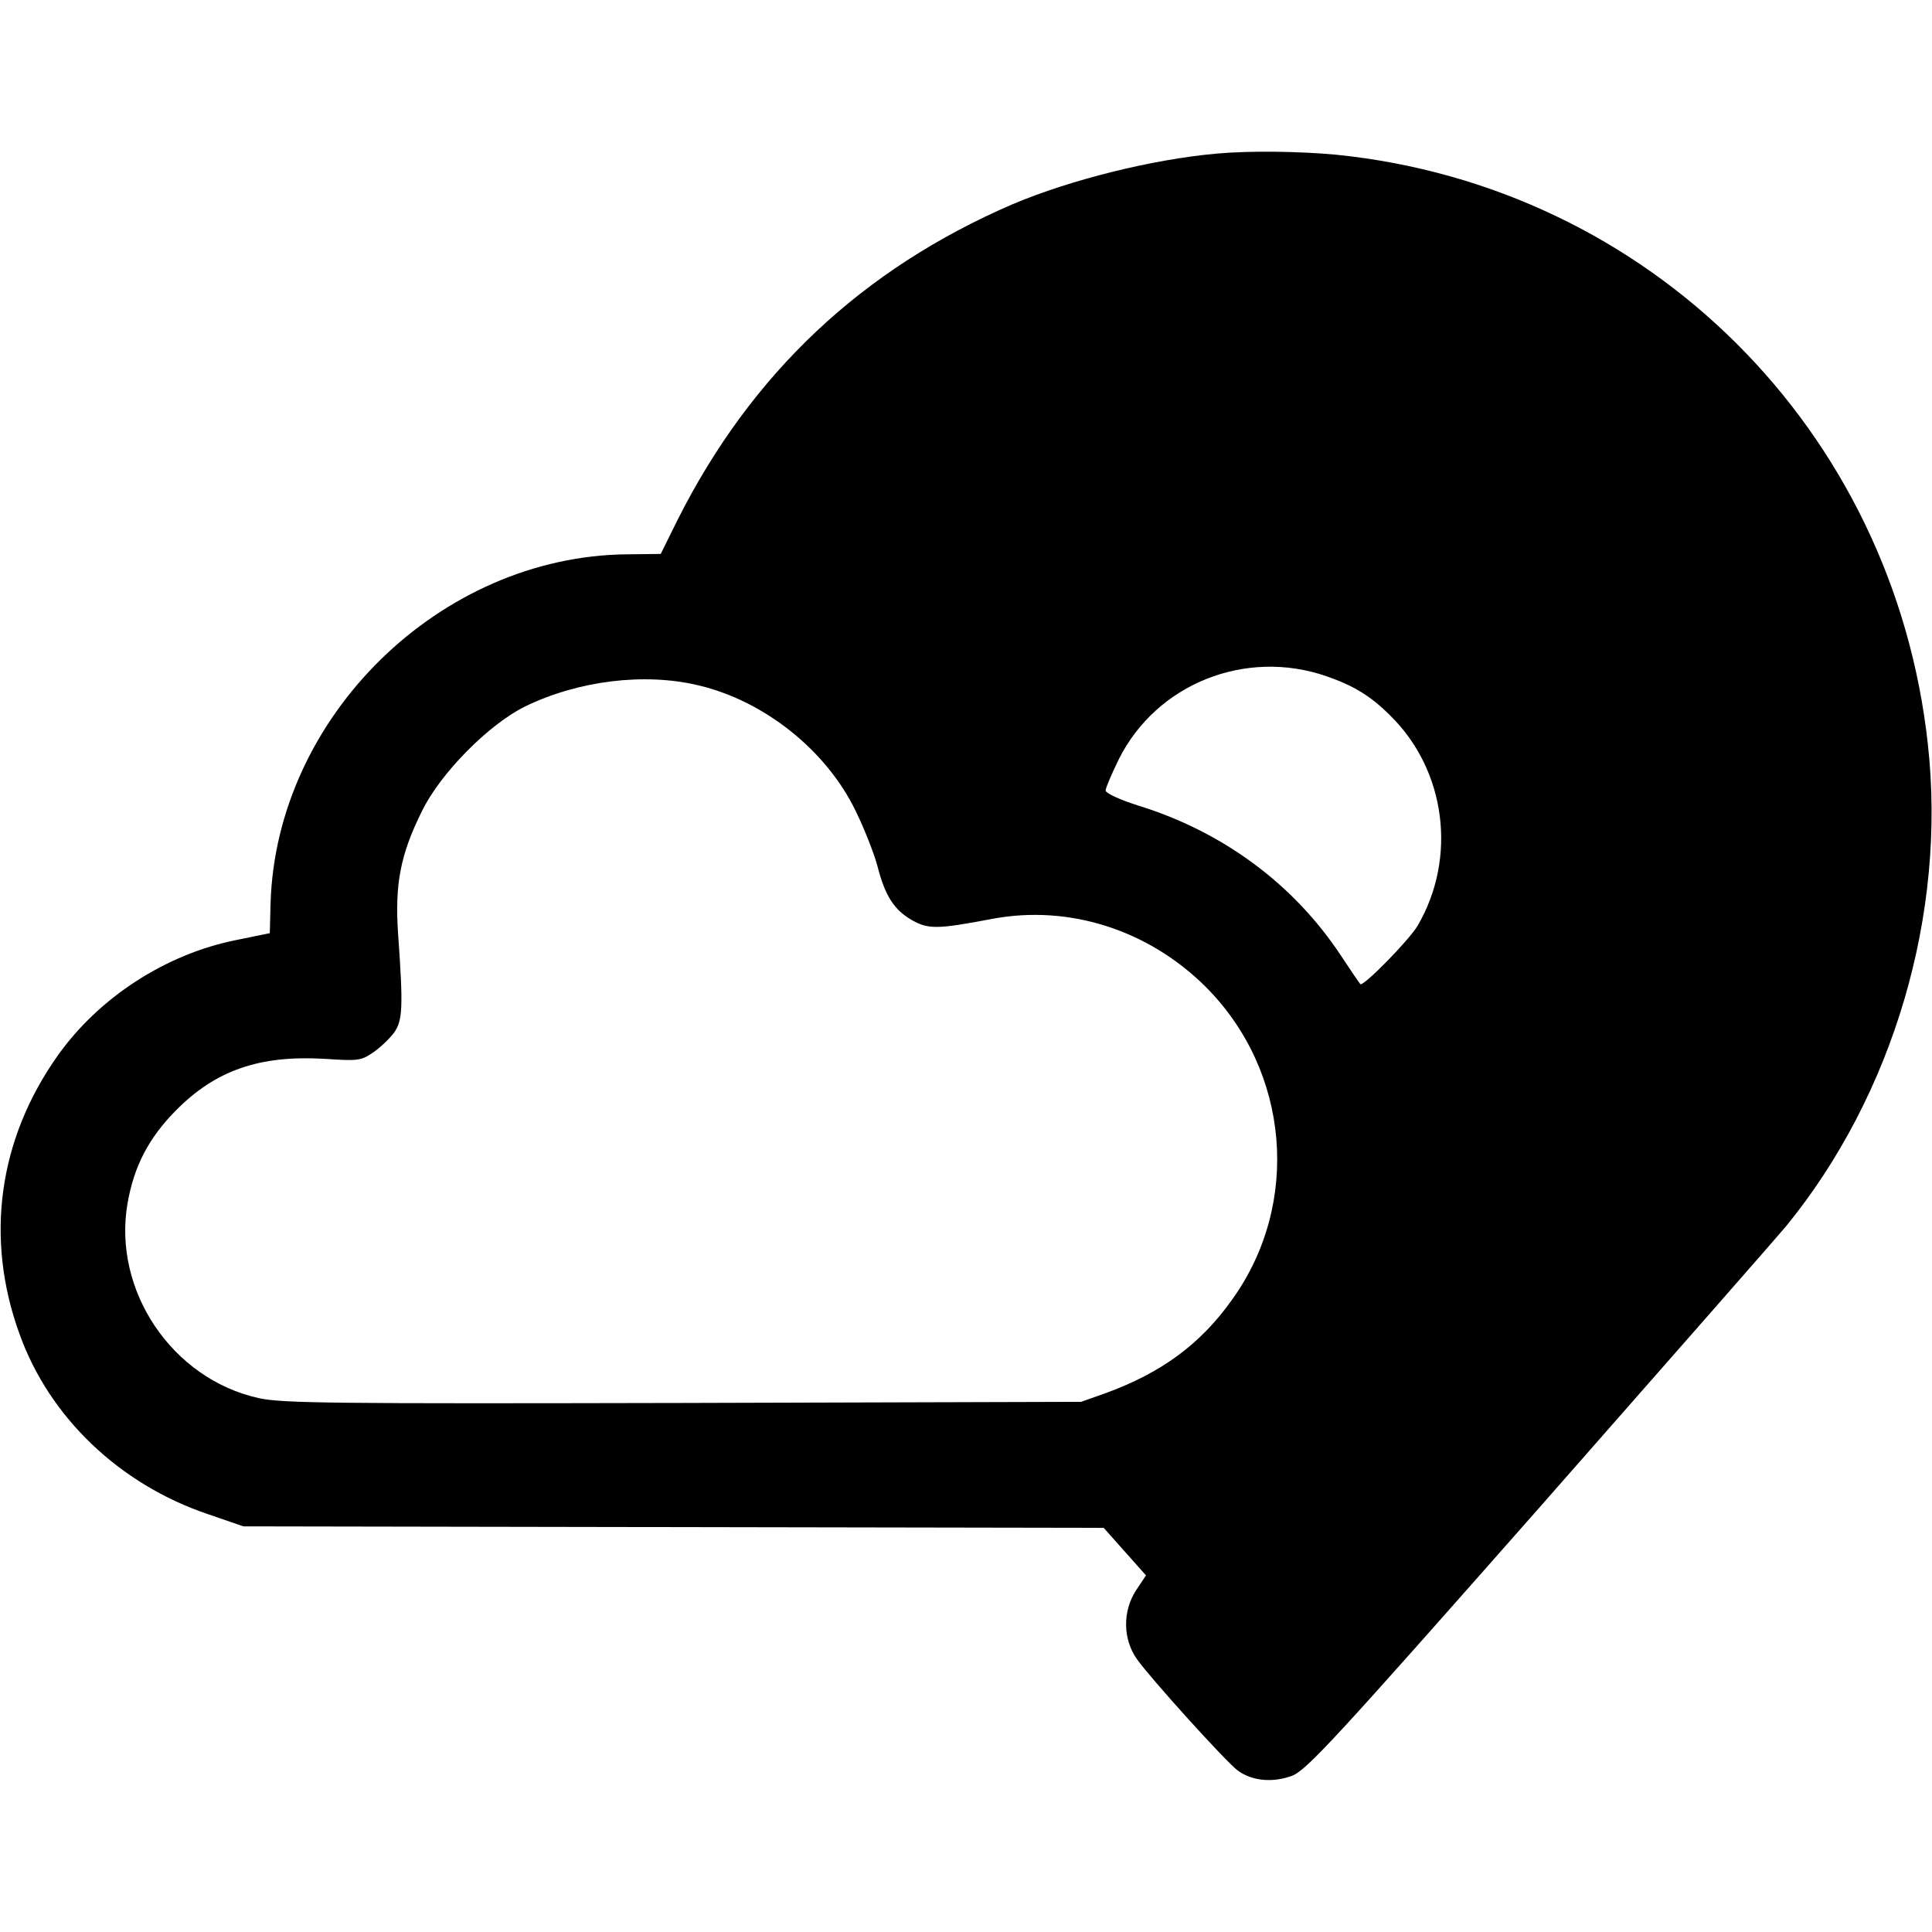 <?xml version="1.0" standalone="no"?>
<!DOCTYPE svg PUBLIC "-//W3C//DTD SVG 20010904//EN"
 "http://www.w3.org/TR/2001/REC-SVG-20010904/DTD/svg10.dtd">
<svg version="1.0" xmlns="http://www.w3.org/2000/svg"
 width="512pt" height="512pt" viewBox="0 0 512 512"
 preserveAspectRatio="xMidYMid meet">
<g transform="translate(0,512) scale(0.1,-0.1)"
fill="#000000" stroke="none">
<path d="M3225 4713 c-170 -15 -387 -69 -541 -134 -399 -172 -693 -448 -889
-838 l-44 -89 -90 -1 c-495 -5 -929 -430 -944 -925 l-2 -79 -88 -18 c-187 -37
-364 -152 -473 -305 -158 -222 -195 -485 -102 -740 79 -220 265 -398 500 -477
l93 -32 1140 -2 1140 -2 56 -63 56 -63 -26 -39 c-36 -55 -36 -129 2 -183 37
-52 236 -272 267 -295 38 -28 93 -33 144 -14 39 15 116 99 654 709 335 381
630 717 655 747 285 349 426 828 376 1278 -91 833 -739 1478 -1568 1562 -97 9
-227 11 -316 3z m290 -1385 c72 -25 117 -52 169 -104 148 -145 178 -377 73
-557 -23 -39 -145 -163 -152 -155 -2 2 -26 37 -53 78 -125 188 -312 326 -535
395 -48 15 -87 33 -87 40 0 7 16 44 35 83 100 200 336 294 550 220z m-1665
-24 c175 -41 340 -172 418 -334 23 -47 48 -111 57 -144 20 -79 44 -117 91
-144 44 -25 67 -25 214 3 203 38 413 -29 565 -180 223 -223 253 -574 71 -828
-84 -119 -188 -195 -336 -249 l-65 -23 -1055 -3 c-926 -2 -1064 -1 -1125 13
-229 51 -387 285 -347 516 17 98 56 173 127 245 106 108 223 148 395 138 89
-6 97 -5 129 17 19 13 44 37 55 52 23 32 25 66 11 262 -9 132 6 210 63 325 49
101 178 231 274 278 140 68 315 90 458 56z"/>
</g>
</svg>
